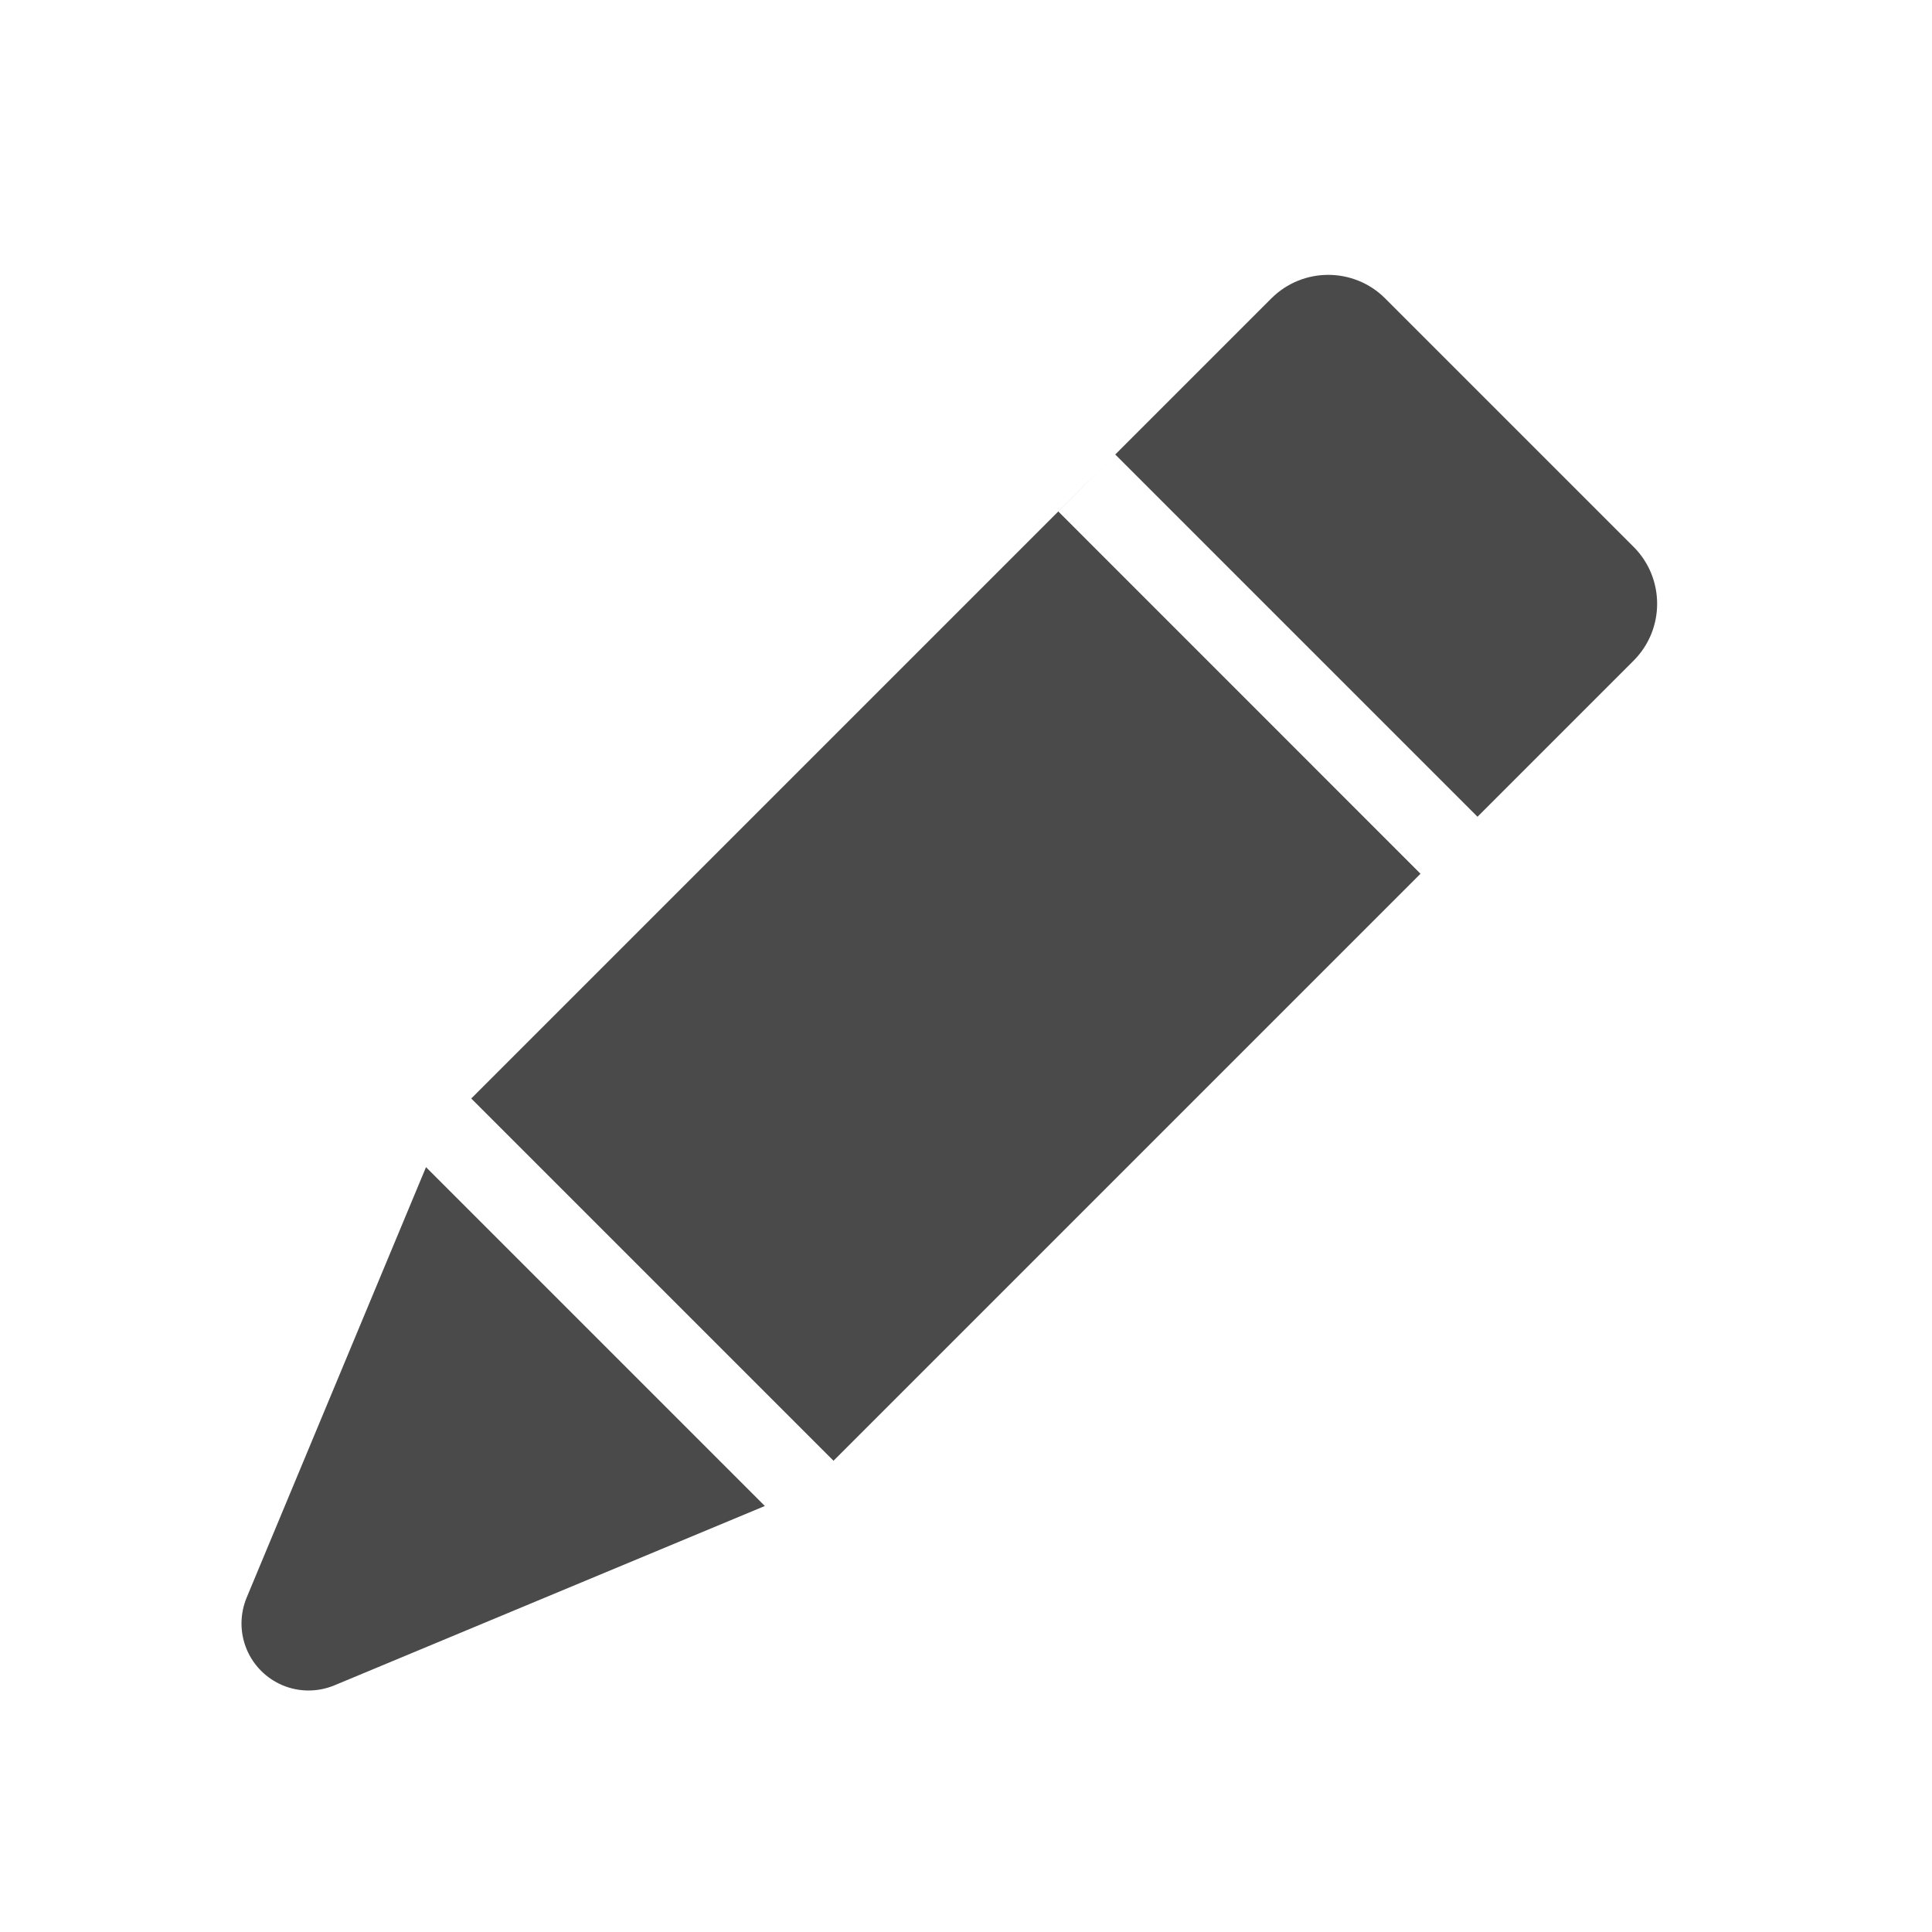 <svg width="24" height="24" viewBox="0 0 24 24" fill="none" xmlns="http://www.w3.org/2000/svg">
<path fill-rule="evenodd" clip-rule="evenodd" d="M17.207 3.707C16.817 3.317 16.183 3.317 15.793 3.707L5.854 13.646L10.354 18.146L10 18.5L10 18.5L17.646 10.854L13.146 6.353L13.854 5.646L18.354 10.146L20.293 8.207C20.683 7.817 20.683 7.183 20.293 6.793L17.207 3.707ZM3.064 19.846L5.292 14.499L9.501 18.708L4.154 20.936C4.052 20.978 3.943 21 3.833 21C3.373 21 3 20.627 3 20.167C3 20.057 3.022 19.948 3.064 19.846Z" fill="#4A4A4A"/>
</svg>
